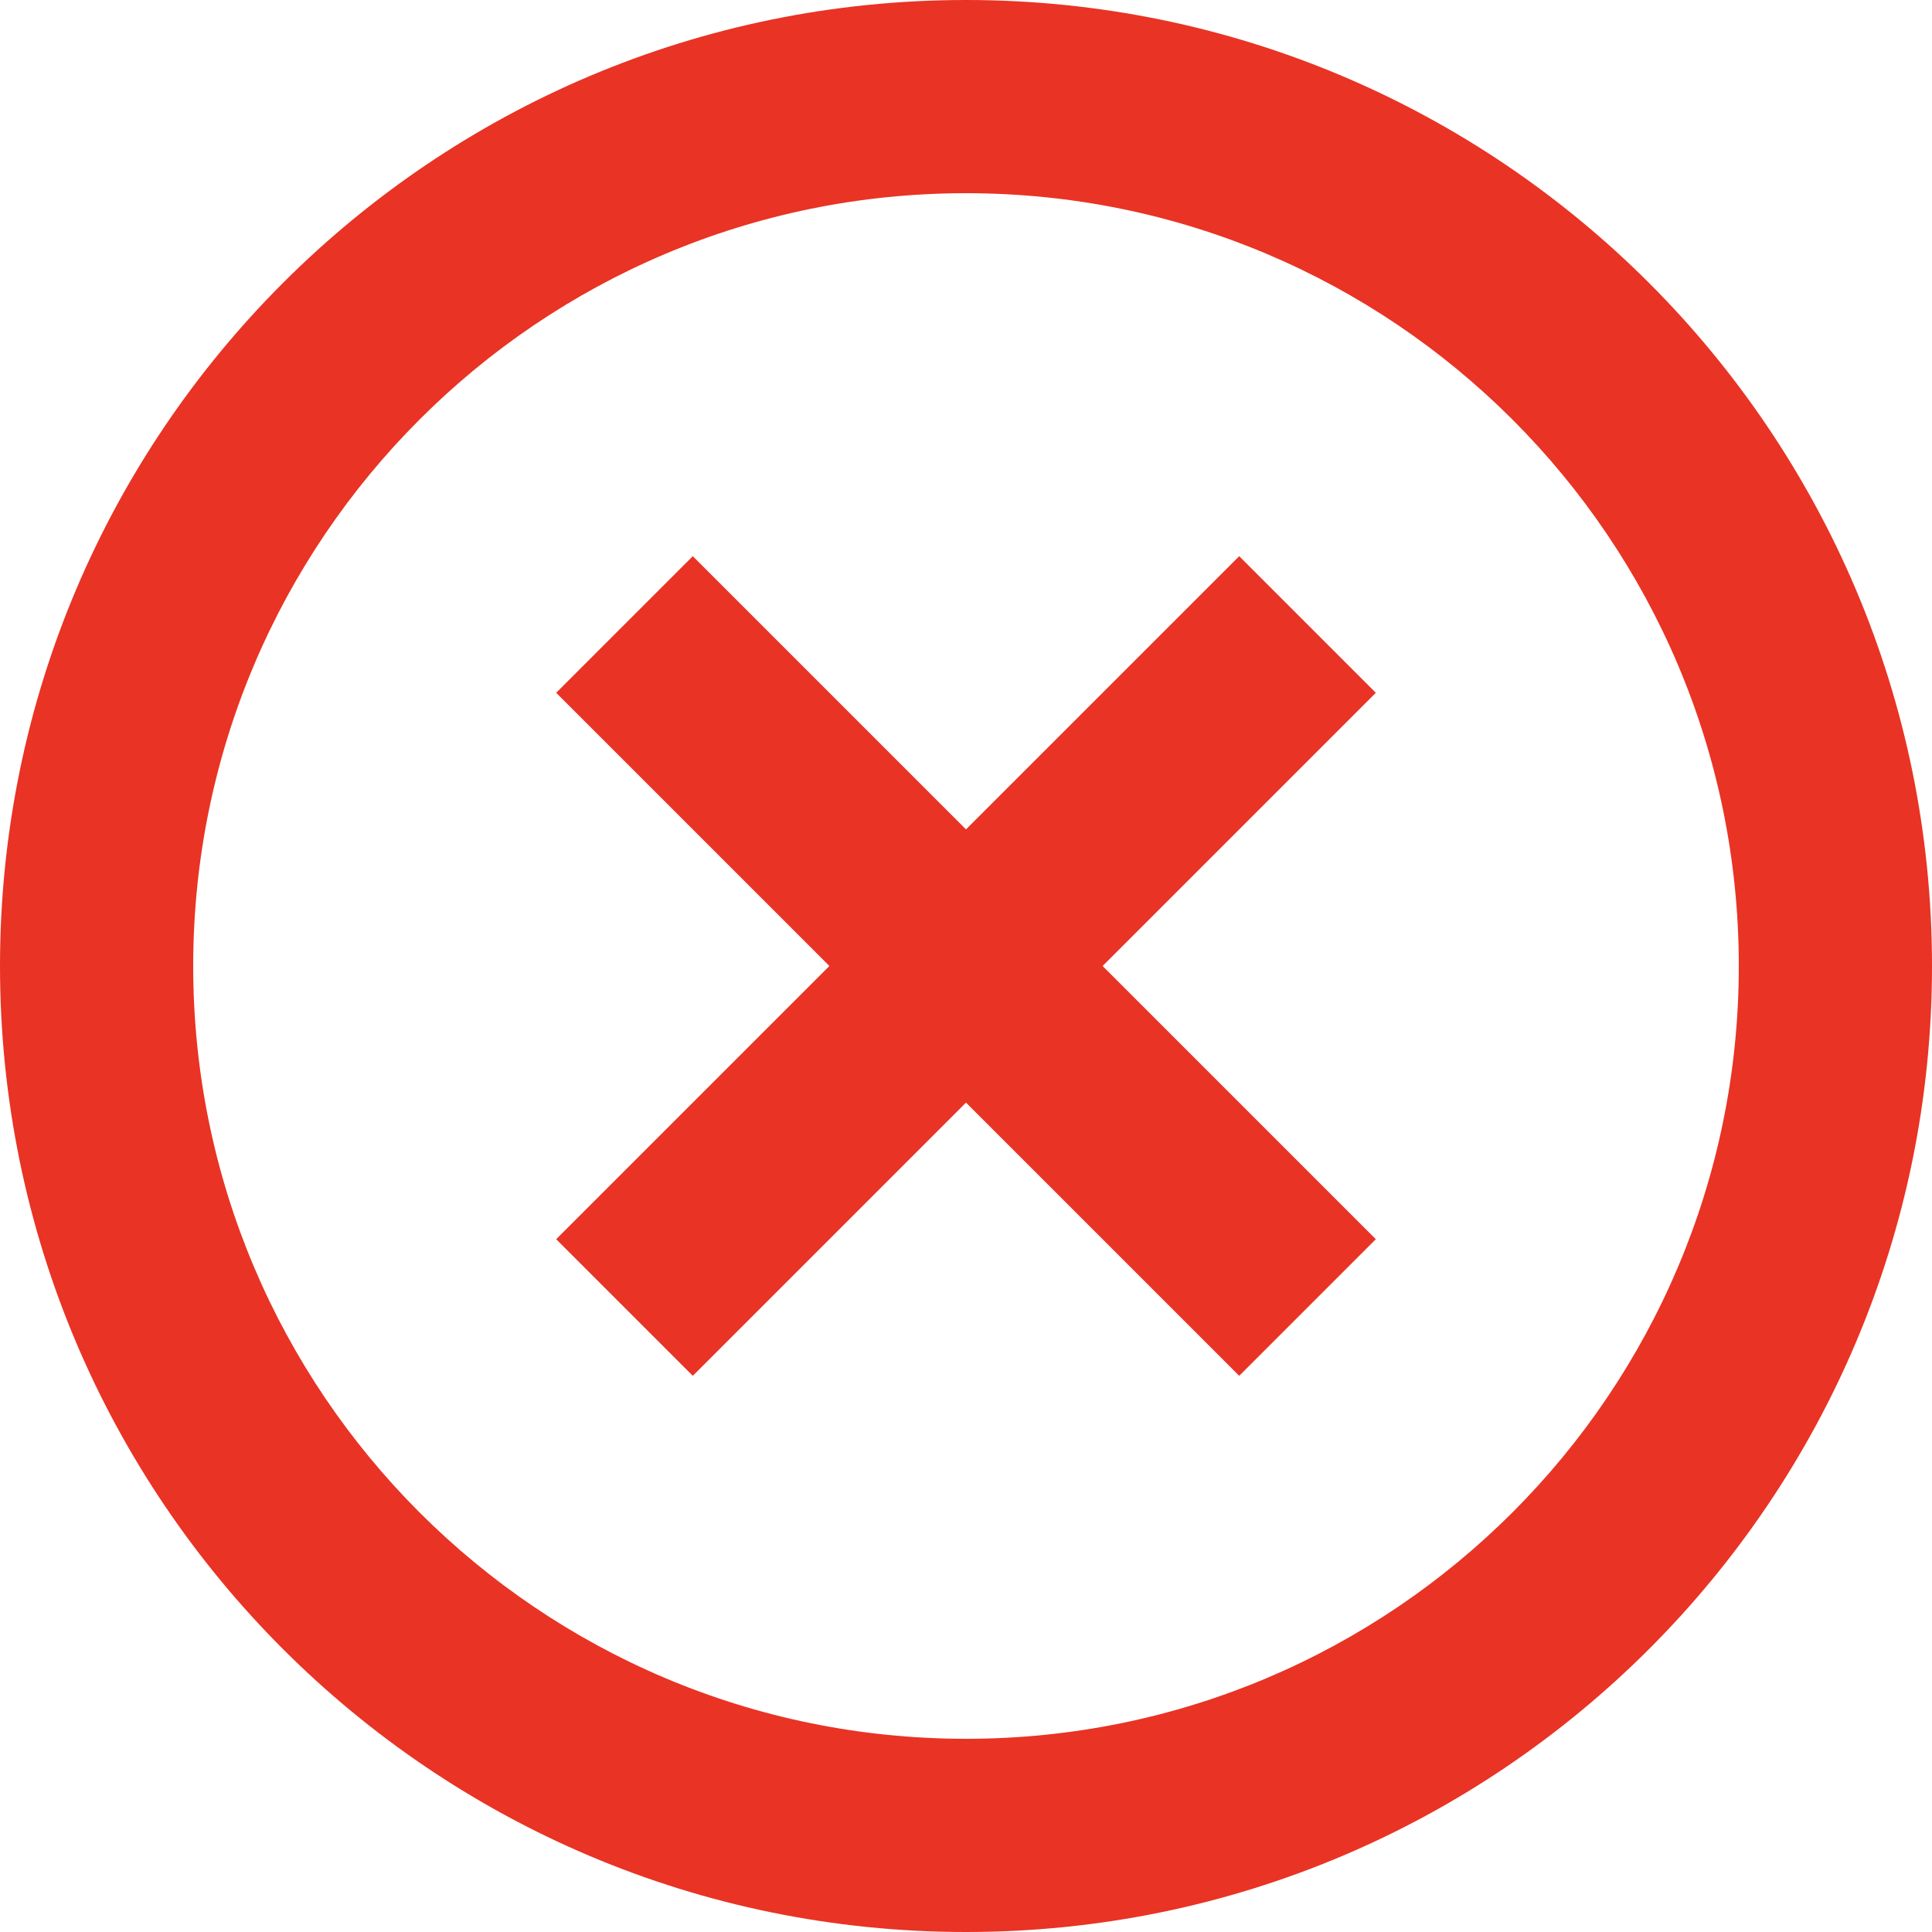 <svg width="24" height="24" viewBox="0 0 24 24" fill="none" xmlns="http://www.w3.org/2000/svg">
<path d="M12 24C5.373 24 0 18.627 0 12C0 5.373 5.373 0 12 0C18.627 0 24 5.373 24 12C24 18.627 18.627 24 12 24ZM12 21.6C17.302 21.6 21.6 17.302 21.6 12C21.6 6.698 17.302 2.4 12 2.4C6.698 2.4 2.4 6.698 2.4 12C2.4 17.302 6.698 21.6 12 21.6ZM12 10.303L15.394 6.909L17.091 8.606L13.697 12L17.091 15.394L15.394 17.091L12 13.697L8.606 17.091L6.909 15.394L10.303 12L6.909 8.606L8.606 6.909L12 10.303Z" fill="#E93324"/>
</svg>
